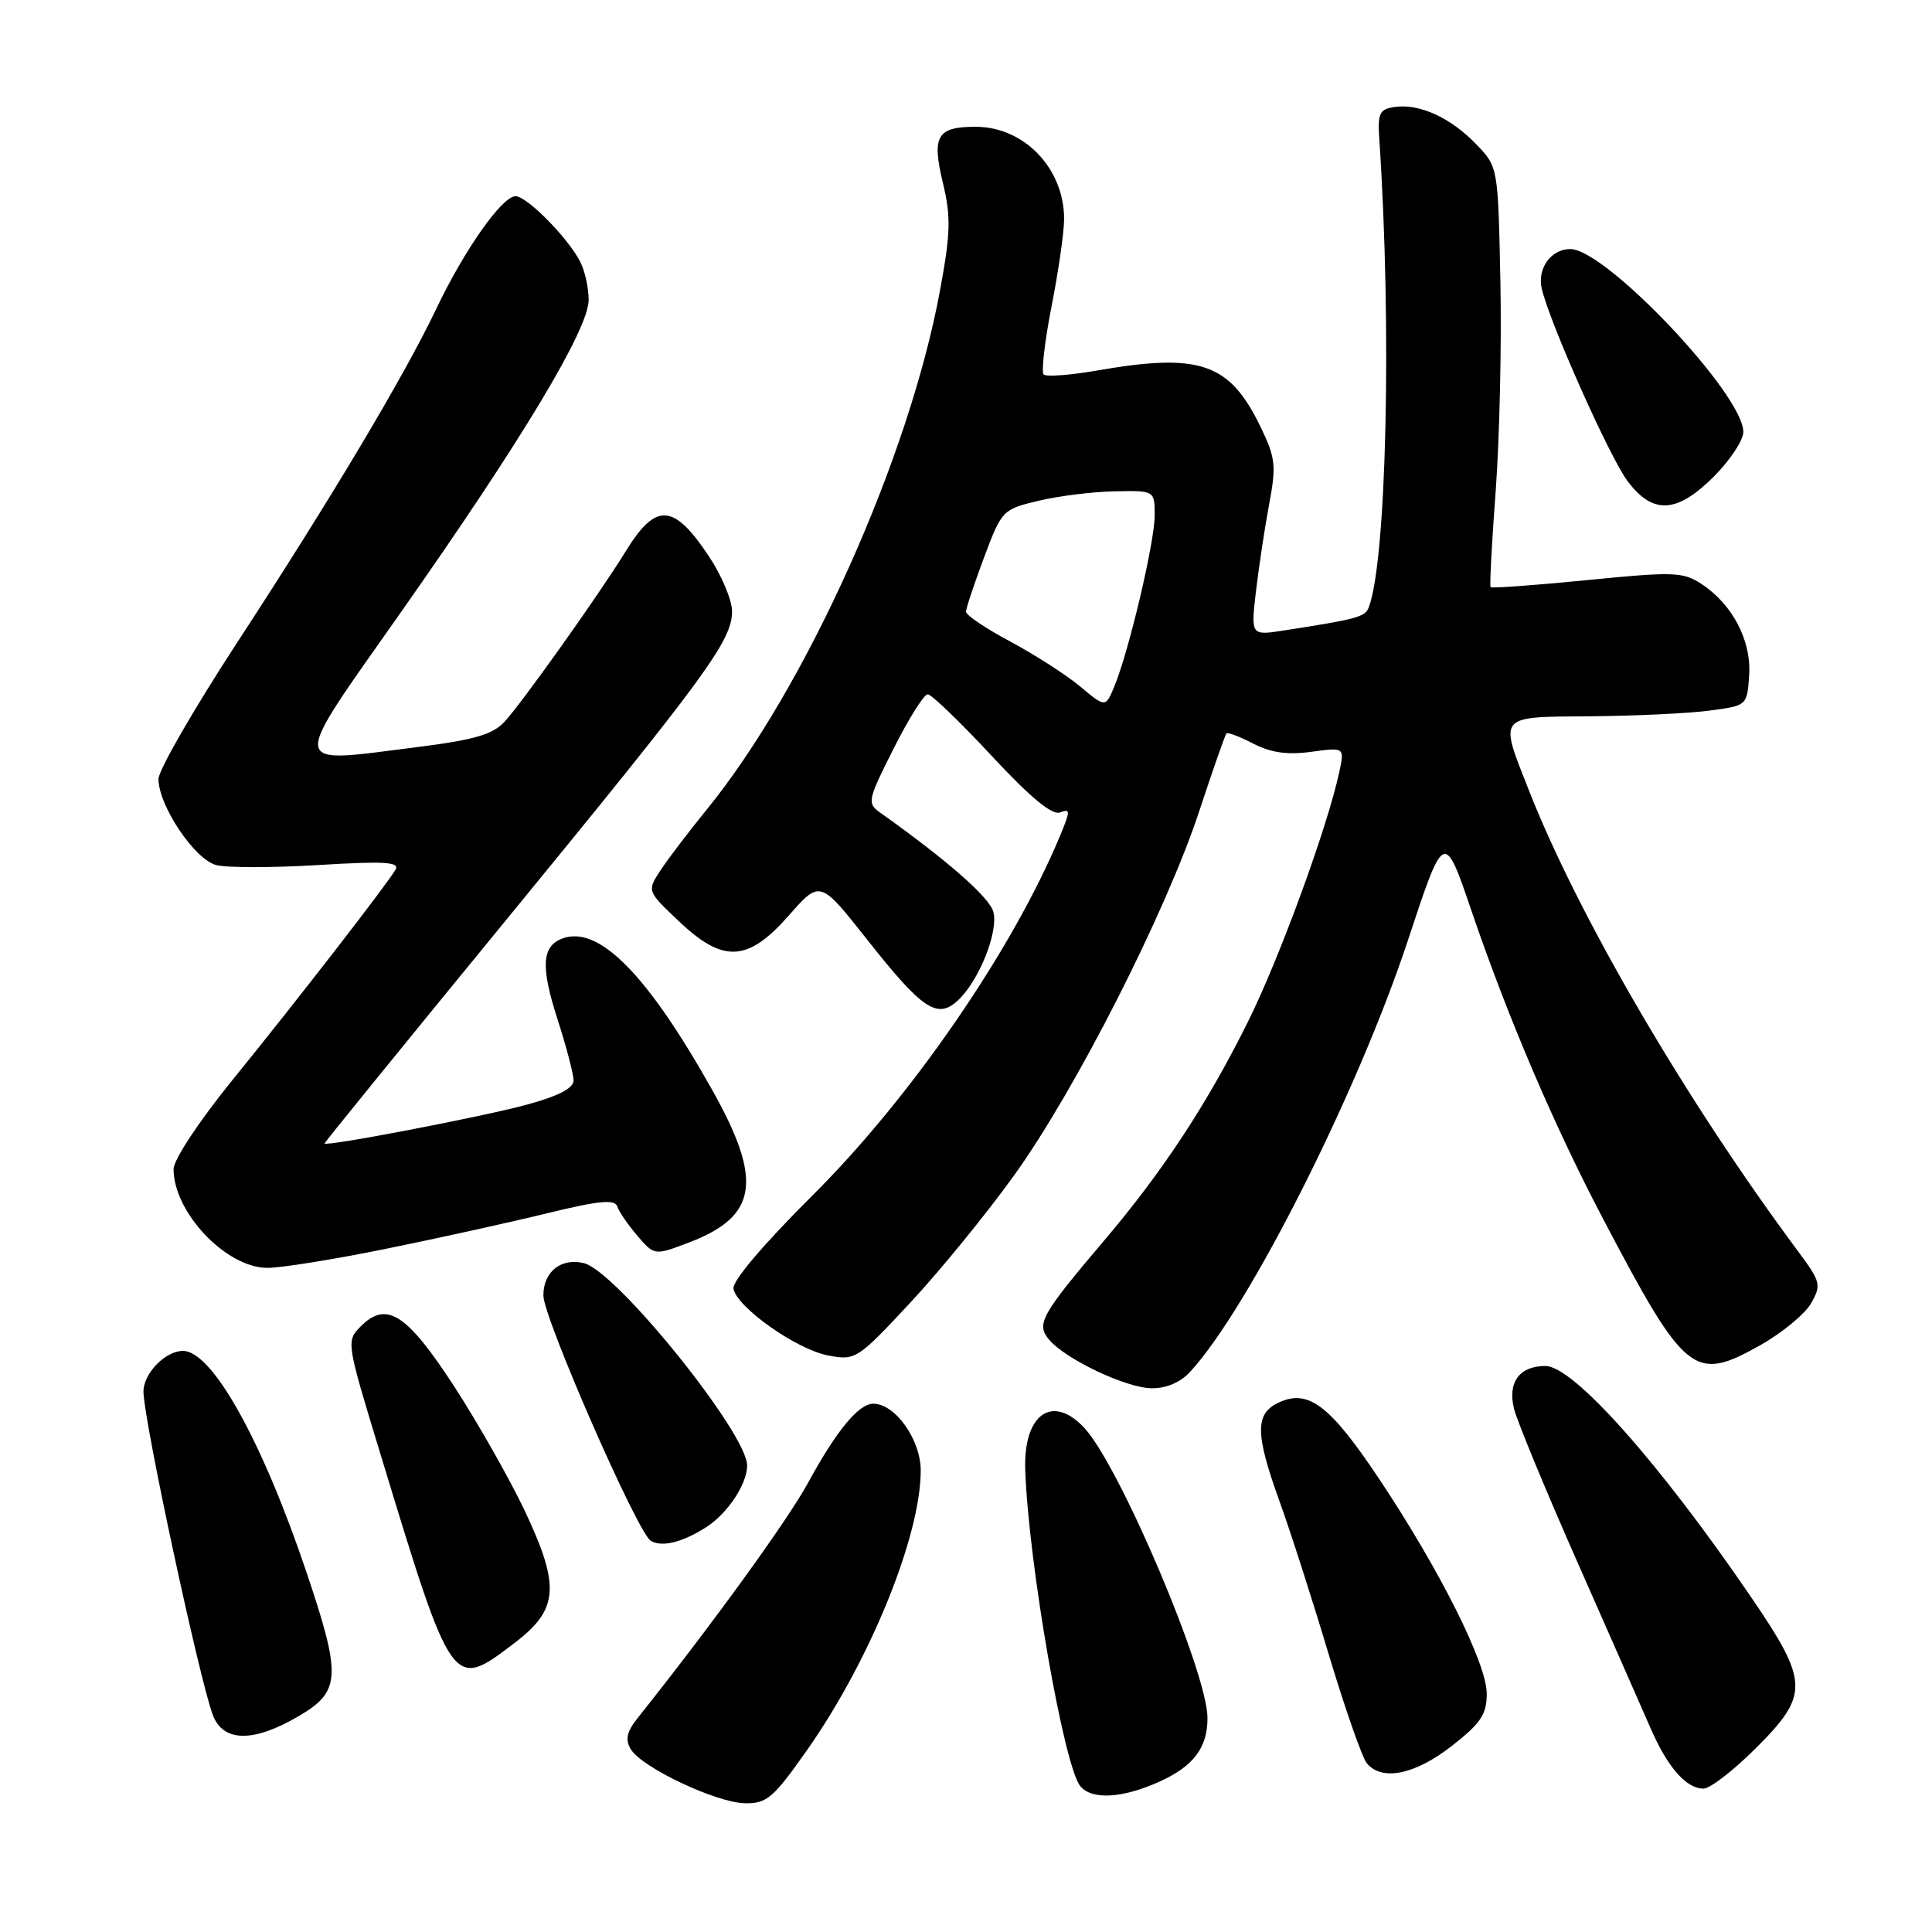 <?xml version="1.0" encoding="UTF-8" standalone="no"?>
<!DOCTYPE svg PUBLIC "-//W3C//DTD SVG 1.1//EN" "http://www.w3.org/Graphics/SVG/1.1/DTD/svg11.dtd" >
<svg xmlns="http://www.w3.org/2000/svg" xmlns:xlink="http://www.w3.org/1999/xlink" version="1.1" viewBox="0 0 256 256">
 <g >
 <path fill="currentColor"
d=" M 106.98 231.84 C 115.31 219.97 122.00 203.50 122.00 194.85 C 122.00 190.76 118.62 186.00 115.72 186.00 C 113.77 186.00 110.84 189.56 107.06 196.50 C 104.37 201.44 94.36 215.26 84.53 227.60 C 83.03 229.48 82.81 230.49 83.59 231.79 C 85.07 234.22 94.90 238.87 98.72 238.94 C 101.61 238.99 102.47 238.25 106.98 231.84 Z  M 153.67 236.06 C 158.16 234.02 160.00 231.58 160.00 227.65 C 160.00 221.67 148.42 194.37 143.72 189.25 C 139.47 184.63 135.58 187.37 135.85 194.80 C 136.29 207.19 140.98 234.07 143.15 236.68 C 144.68 238.53 148.77 238.29 153.67 236.06 Z  M 232.65 231.65 C 239.77 224.54 239.71 222.89 231.99 211.57 C 219.87 193.81 208.47 181.00 204.78 181.00 C 201.34 181.00 199.75 183.15 200.61 186.65 C 200.99 188.22 204.77 197.38 209.02 207.00 C 213.27 216.62 217.63 226.53 218.72 229.02 C 220.97 234.19 223.44 237.00 225.72 237.00 C 226.59 237.00 229.71 234.59 232.65 231.65 Z  M 192.34 231.37 C 196.22 228.34 197.00 227.18 197.00 224.41 C 197.00 220.42 190.76 207.98 182.71 195.91 C 176.24 186.23 173.39 184.05 169.51 185.81 C 166.27 187.29 166.28 189.89 169.57 199.01 C 170.99 202.93 173.91 212.02 176.06 219.21 C 178.22 226.39 180.49 232.88 181.11 233.64 C 183.11 236.04 187.46 235.17 192.34 231.37 Z  M 39.57 227.40 C 45.16 224.13 45.27 222.16 40.60 208.30 C 34.72 190.85 28.11 179.00 24.24 179.00 C 21.91 179.00 19.00 182.00 19.01 184.40 C 19.01 188.05 26.42 222.53 28.20 227.25 C 29.57 230.86 33.58 230.92 39.57 227.40 Z  M 68.17 217.71 C 74.03 213.25 74.26 210.21 69.52 200.16 C 67.52 195.95 63.33 188.56 60.20 183.73 C 53.92 174.08 51.23 172.33 47.83 175.72 C 45.86 177.70 45.86 177.75 50.39 192.60 C 59.97 224.09 59.90 224.00 68.17 217.71 Z  M 93.68 202.29 C 96.46 200.47 99.00 196.61 99.00 194.19 C 99.00 189.92 81.70 168.47 77.39 167.38 C 74.37 166.62 72.00 168.50 72.00 171.65 C 72.00 174.59 84.44 203.03 86.22 204.15 C 87.68 205.07 90.50 204.36 93.68 202.29 Z  M 157.72 181.75 C 165.48 173.31 179.90 144.73 186.55 124.62 C 191.36 110.05 191.36 110.05 195.01 120.78 C 199.82 134.87 205.92 149.15 212.46 161.59 C 223.33 182.26 224.48 183.17 233.24 178.25 C 236.13 176.62 239.16 174.12 239.98 172.69 C 241.36 170.26 241.26 169.85 238.25 165.80 C 223.42 145.84 209.22 121.54 202.63 104.83 C 198.61 94.63 198.29 95.01 210.75 94.91 C 216.66 94.86 223.75 94.53 226.50 94.16 C 231.50 93.50 231.50 93.50 231.77 89.50 C 232.09 84.90 229.57 80.07 225.44 77.37 C 223.00 75.77 221.74 75.73 210.28 76.87 C 203.40 77.55 197.66 77.97 197.51 77.80 C 197.37 77.64 197.67 71.88 198.19 65.00 C 198.70 58.12 198.98 45.67 198.81 37.31 C 198.50 22.13 198.50 22.12 195.63 19.14 C 192.25 15.61 188.11 13.71 184.84 14.17 C 182.78 14.46 182.53 14.97 182.77 18.50 C 184.43 43.36 183.73 74.33 181.36 80.50 C 180.88 81.75 179.77 82.05 170.12 83.54 C 165.74 84.22 165.74 84.22 166.42 78.36 C 166.80 75.14 167.58 69.94 168.17 66.81 C 169.13 61.70 169.01 60.65 167.03 56.56 C 162.91 48.06 159.01 46.72 145.28 49.11 C 141.76 49.72 138.62 49.95 138.29 49.62 C 137.96 49.29 138.43 45.22 139.34 40.58 C 140.25 35.94 141.00 30.74 141.00 29.02 C 141.00 22.32 135.71 16.80 129.28 16.80 C 124.15 16.80 123.44 18.01 124.94 24.24 C 126.02 28.74 125.96 30.89 124.55 38.52 C 120.44 60.76 106.78 91.15 93.63 107.29 C 91.27 110.19 88.52 113.80 87.53 115.31 C 85.73 118.06 85.73 118.06 89.91 122.03 C 95.83 127.66 99.08 127.49 104.53 121.30 C 108.66 116.60 108.66 116.60 114.94 124.55 C 122.19 133.73 124.17 135.07 126.86 132.62 C 129.68 130.08 132.34 123.46 131.62 120.81 C 131.09 118.88 125.43 113.92 116.64 107.69 C 114.87 106.43 114.95 106.05 118.41 99.19 C 120.40 95.23 122.43 92.00 122.93 92.00 C 123.42 92.00 127.22 95.66 131.37 100.12 C 136.51 105.65 139.41 108.06 140.46 107.65 C 141.85 107.12 141.84 107.44 140.45 110.78 C 134.15 125.89 120.77 145.34 107.74 158.32 C 101.12 164.91 97.00 169.77 97.19 170.77 C 97.67 173.26 105.58 178.83 109.75 179.61 C 113.36 180.29 113.61 180.13 120.63 172.60 C 124.58 168.36 130.78 160.75 134.41 155.69 C 142.56 144.35 154.49 120.86 158.90 107.50 C 160.71 102.00 162.34 97.35 162.51 97.18 C 162.68 97.00 164.28 97.61 166.08 98.54 C 168.40 99.74 170.60 100.05 173.75 99.62 C 178.16 99.02 178.16 99.02 177.47 102.26 C 175.91 109.57 169.54 126.99 165.33 135.45 C 159.89 146.37 154.08 155.21 146.32 164.36 C 137.97 174.20 137.28 175.43 138.98 177.48 C 141.14 180.08 149.17 183.90 152.58 183.95 C 154.53 183.98 156.41 183.18 157.72 181.75 Z  M 51.11 165.48 C 57.93 164.10 67.52 161.98 72.43 160.78 C 79.36 159.09 81.46 158.88 81.79 159.86 C 82.02 160.56 83.23 162.31 84.47 163.76 C 86.72 166.38 86.72 166.38 91.36 164.61 C 100.40 161.15 101.11 156.42 94.37 144.42 C 85.72 129.02 79.28 122.53 74.48 124.37 C 71.80 125.40 71.64 128.09 73.84 134.95 C 75.03 138.63 76.00 142.33 76.00 143.17 C 76.00 144.20 73.96 145.25 69.75 146.39 C 63.67 148.03 43.00 151.99 43.00 151.51 C 43.00 151.38 53.82 138.06 67.05 121.92 C 93.67 89.43 97.00 84.88 97.00 81.00 C 97.00 79.54 95.64 76.28 93.97 73.77 C 89.28 66.68 86.92 66.53 82.93 73.02 C 79.40 78.75 69.17 93.14 66.84 95.65 C 65.27 97.34 62.79 98.05 55.17 99.01 C 38.08 101.15 38.21 102.34 53.21 81.00 C 69.18 58.29 78.00 43.60 78.00 39.74 C 78.00 38.16 77.50 35.89 76.88 34.68 C 75.25 31.50 69.82 26.00 68.31 26.00 C 66.53 26.00 61.51 33.13 57.78 40.98 C 53.56 49.84 43.72 66.32 31.32 85.30 C 25.65 94.00 21.00 102.06 21.00 103.22 C 21.00 106.76 25.81 113.91 28.67 114.63 C 30.10 114.99 36.19 114.99 42.21 114.62 C 50.92 114.09 53.00 114.21 52.41 115.23 C 51.23 117.25 39.33 132.61 30.80 143.11 C 26.37 148.57 23.00 153.67 23.00 154.91 C 23.00 160.66 29.98 168.00 35.44 168.00 C 37.25 168.00 44.30 166.87 51.11 165.48 Z  M 227.12 63.12 C 229.25 60.98 231.00 58.33 231.00 57.23 C 231.00 52.26 212.77 33.00 208.07 33.00 C 205.52 33.00 203.67 35.57 204.29 38.24 C 205.35 42.80 213.29 60.60 215.66 63.75 C 219.02 68.22 222.19 68.05 227.12 63.12 Z  M 143.11 90.95 C 141.26 89.41 137.11 86.74 133.87 85.01 C 130.64 83.29 128.00 81.51 128.00 81.06 C 128.00 80.61 129.08 77.38 130.39 73.87 C 132.74 67.60 132.86 67.48 137.64 66.35 C 140.31 65.71 144.86 65.15 147.75 65.10 C 153.00 65.00 153.00 65.00 153.00 68.31 C 153.00 71.85 149.54 86.48 147.63 91.02 C 146.48 93.76 146.48 93.76 143.11 90.95 Z "/>
</g>
</svg>